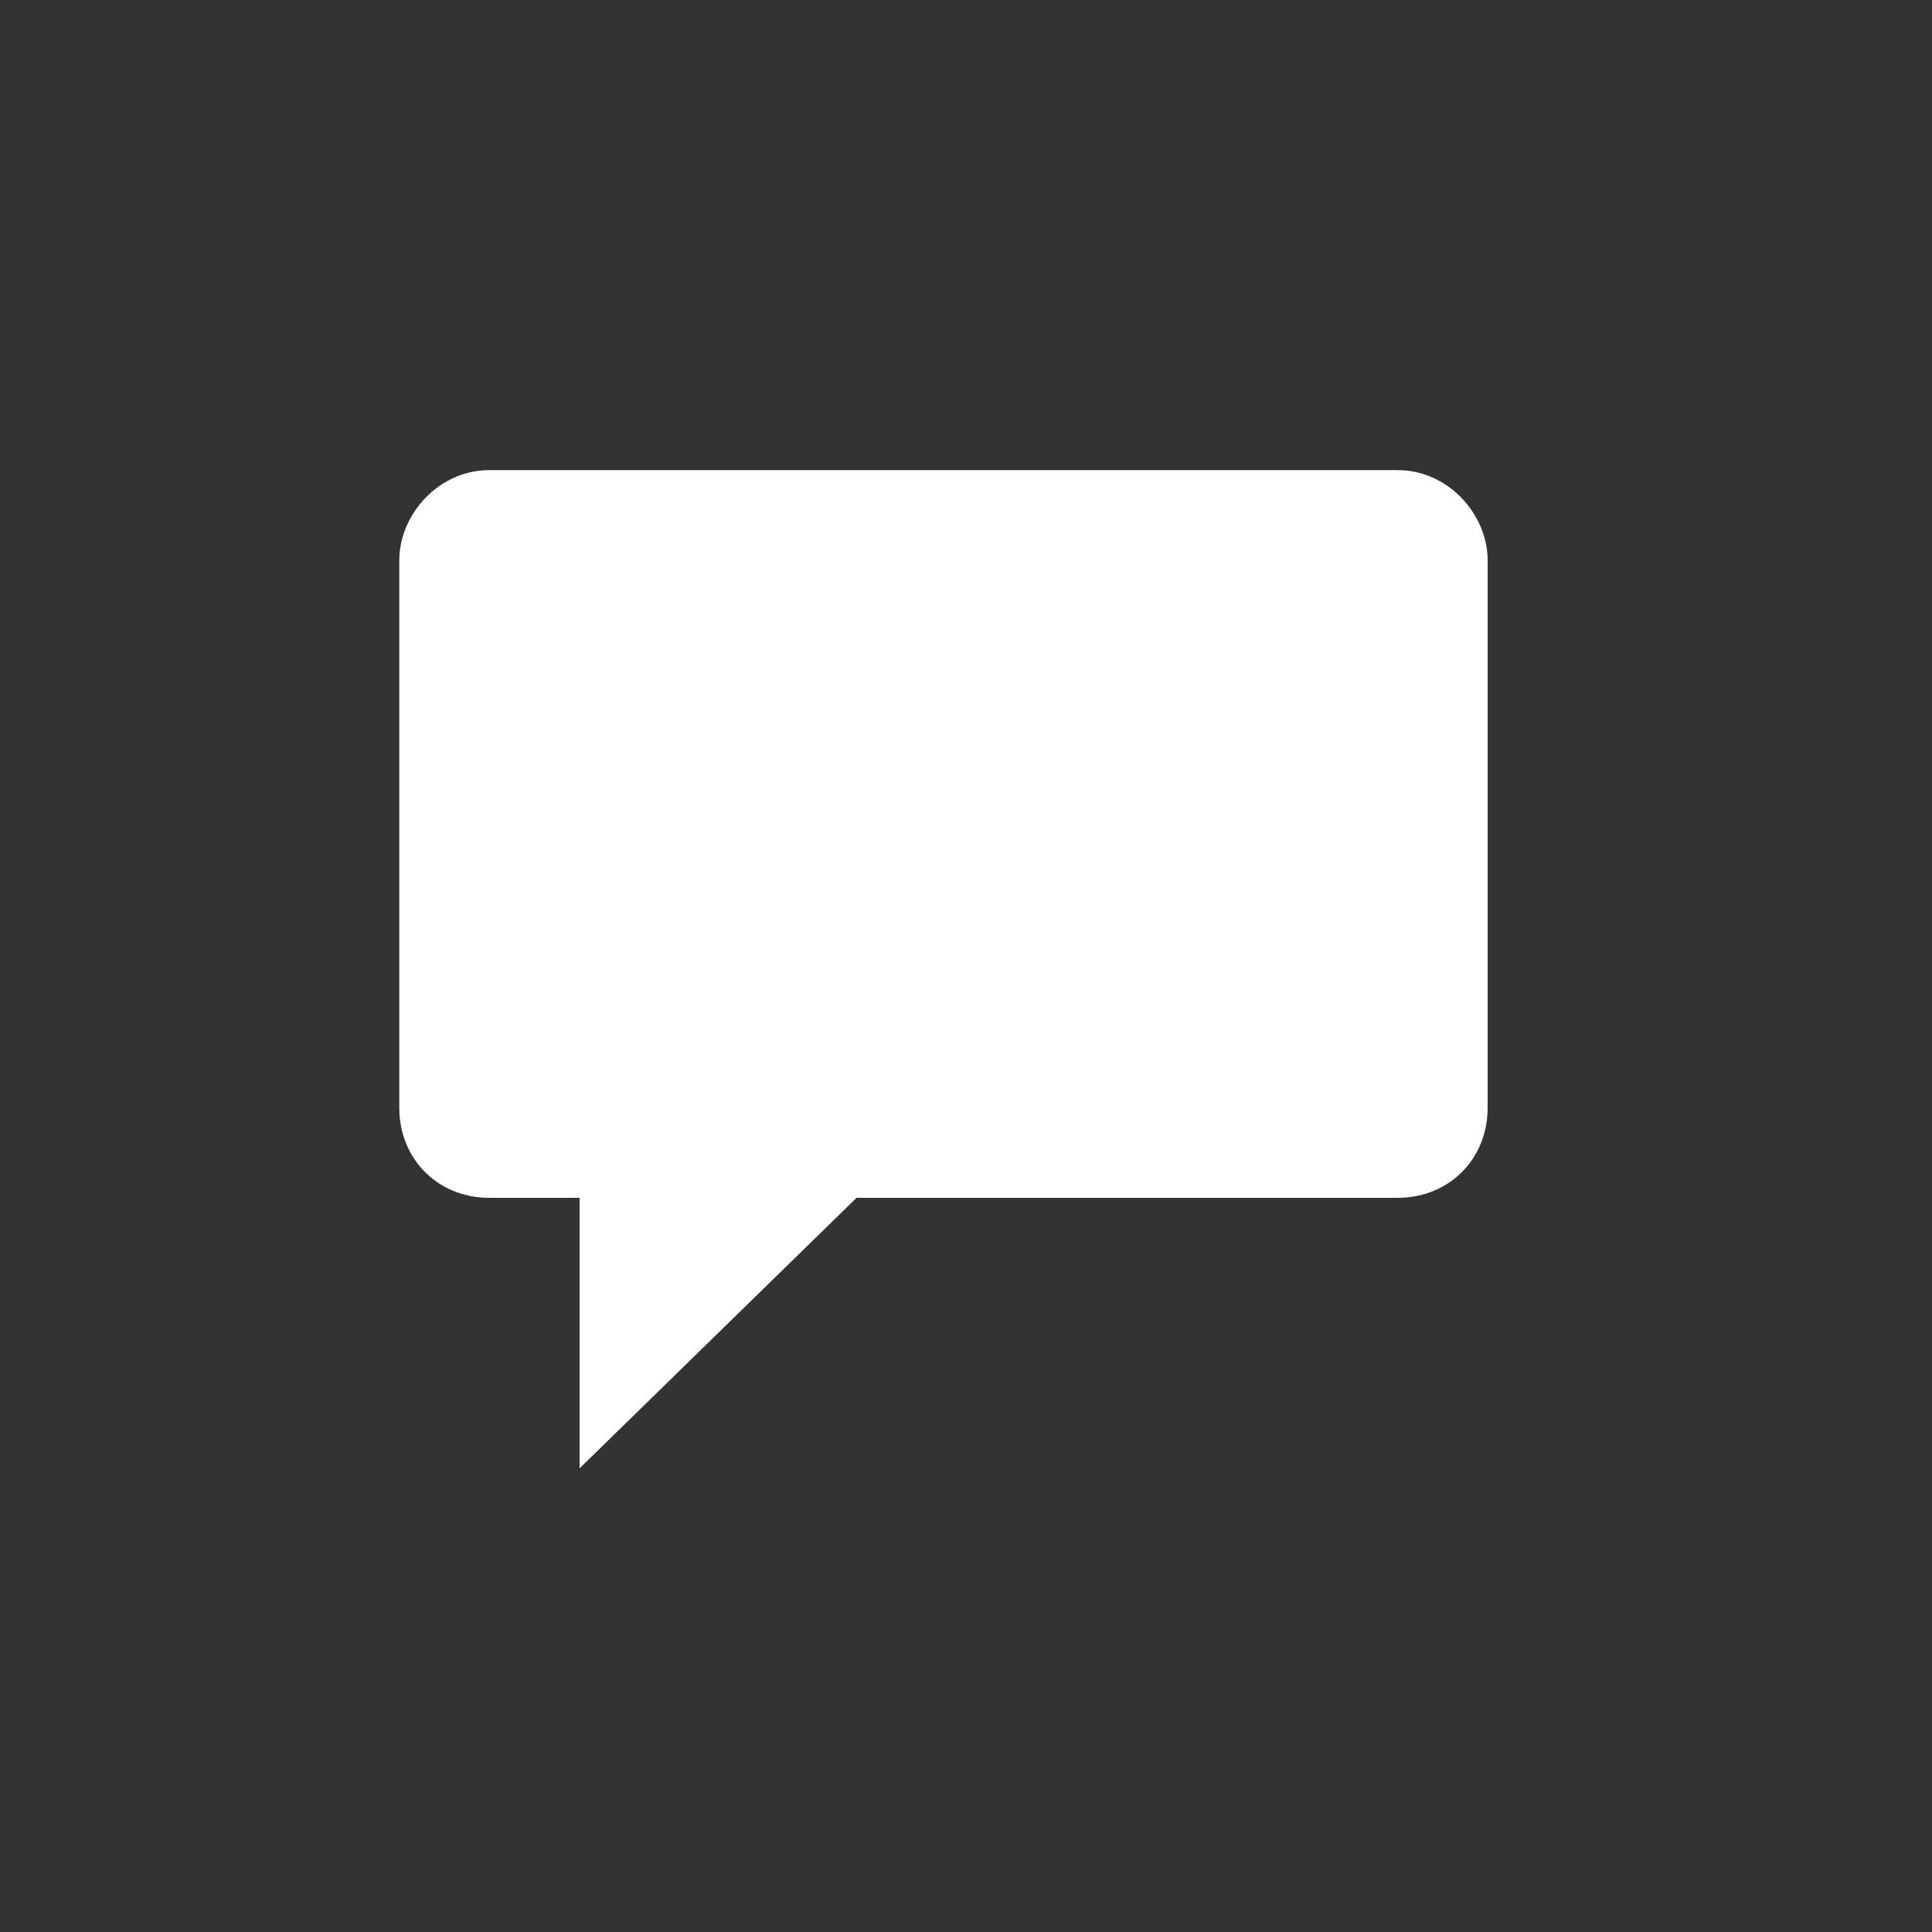 <?xml version="1.0" encoding="utf-8"?>
<!-- Generator: Adobe Illustrator 18.1.0, SVG Export Plug-In . SVG Version: 6.00 Build 0)  -->
<!DOCTYPE svg PUBLIC "-//W3C//DTD SVG 1.1//EN" "http://www.w3.org/Graphics/SVG/1.1/DTD/svg11.dtd">
<svg version="1.1" id="Warstwa_1" xmlns="http://www.w3.org/2000/svg" xmlns:xlink="http://www.w3.org/1999/xlink" x="0px" y="0px"
	 viewBox="0 0 30 30" enable-background="new 0 0 30 30" xml:space="preserve">
<rect x="0" y="0" width="30" height="30" fill="#333333" stroke="none"/>
<g id="comments">
	<path fill="#FFFFFF" d="M21.7,7.3H7.6C6.8,7.3,6.2,8,6.2,8.7v8.5c0,0.8,0.6,1.4,1.4,1.4H9v4.2l4.3-4.2h8.4c0.8,0,1.4-0.6,1.4-1.4
		V8.7C23.1,8,22.5,7.3,21.7,7.3z"/>
</g>
</svg>
